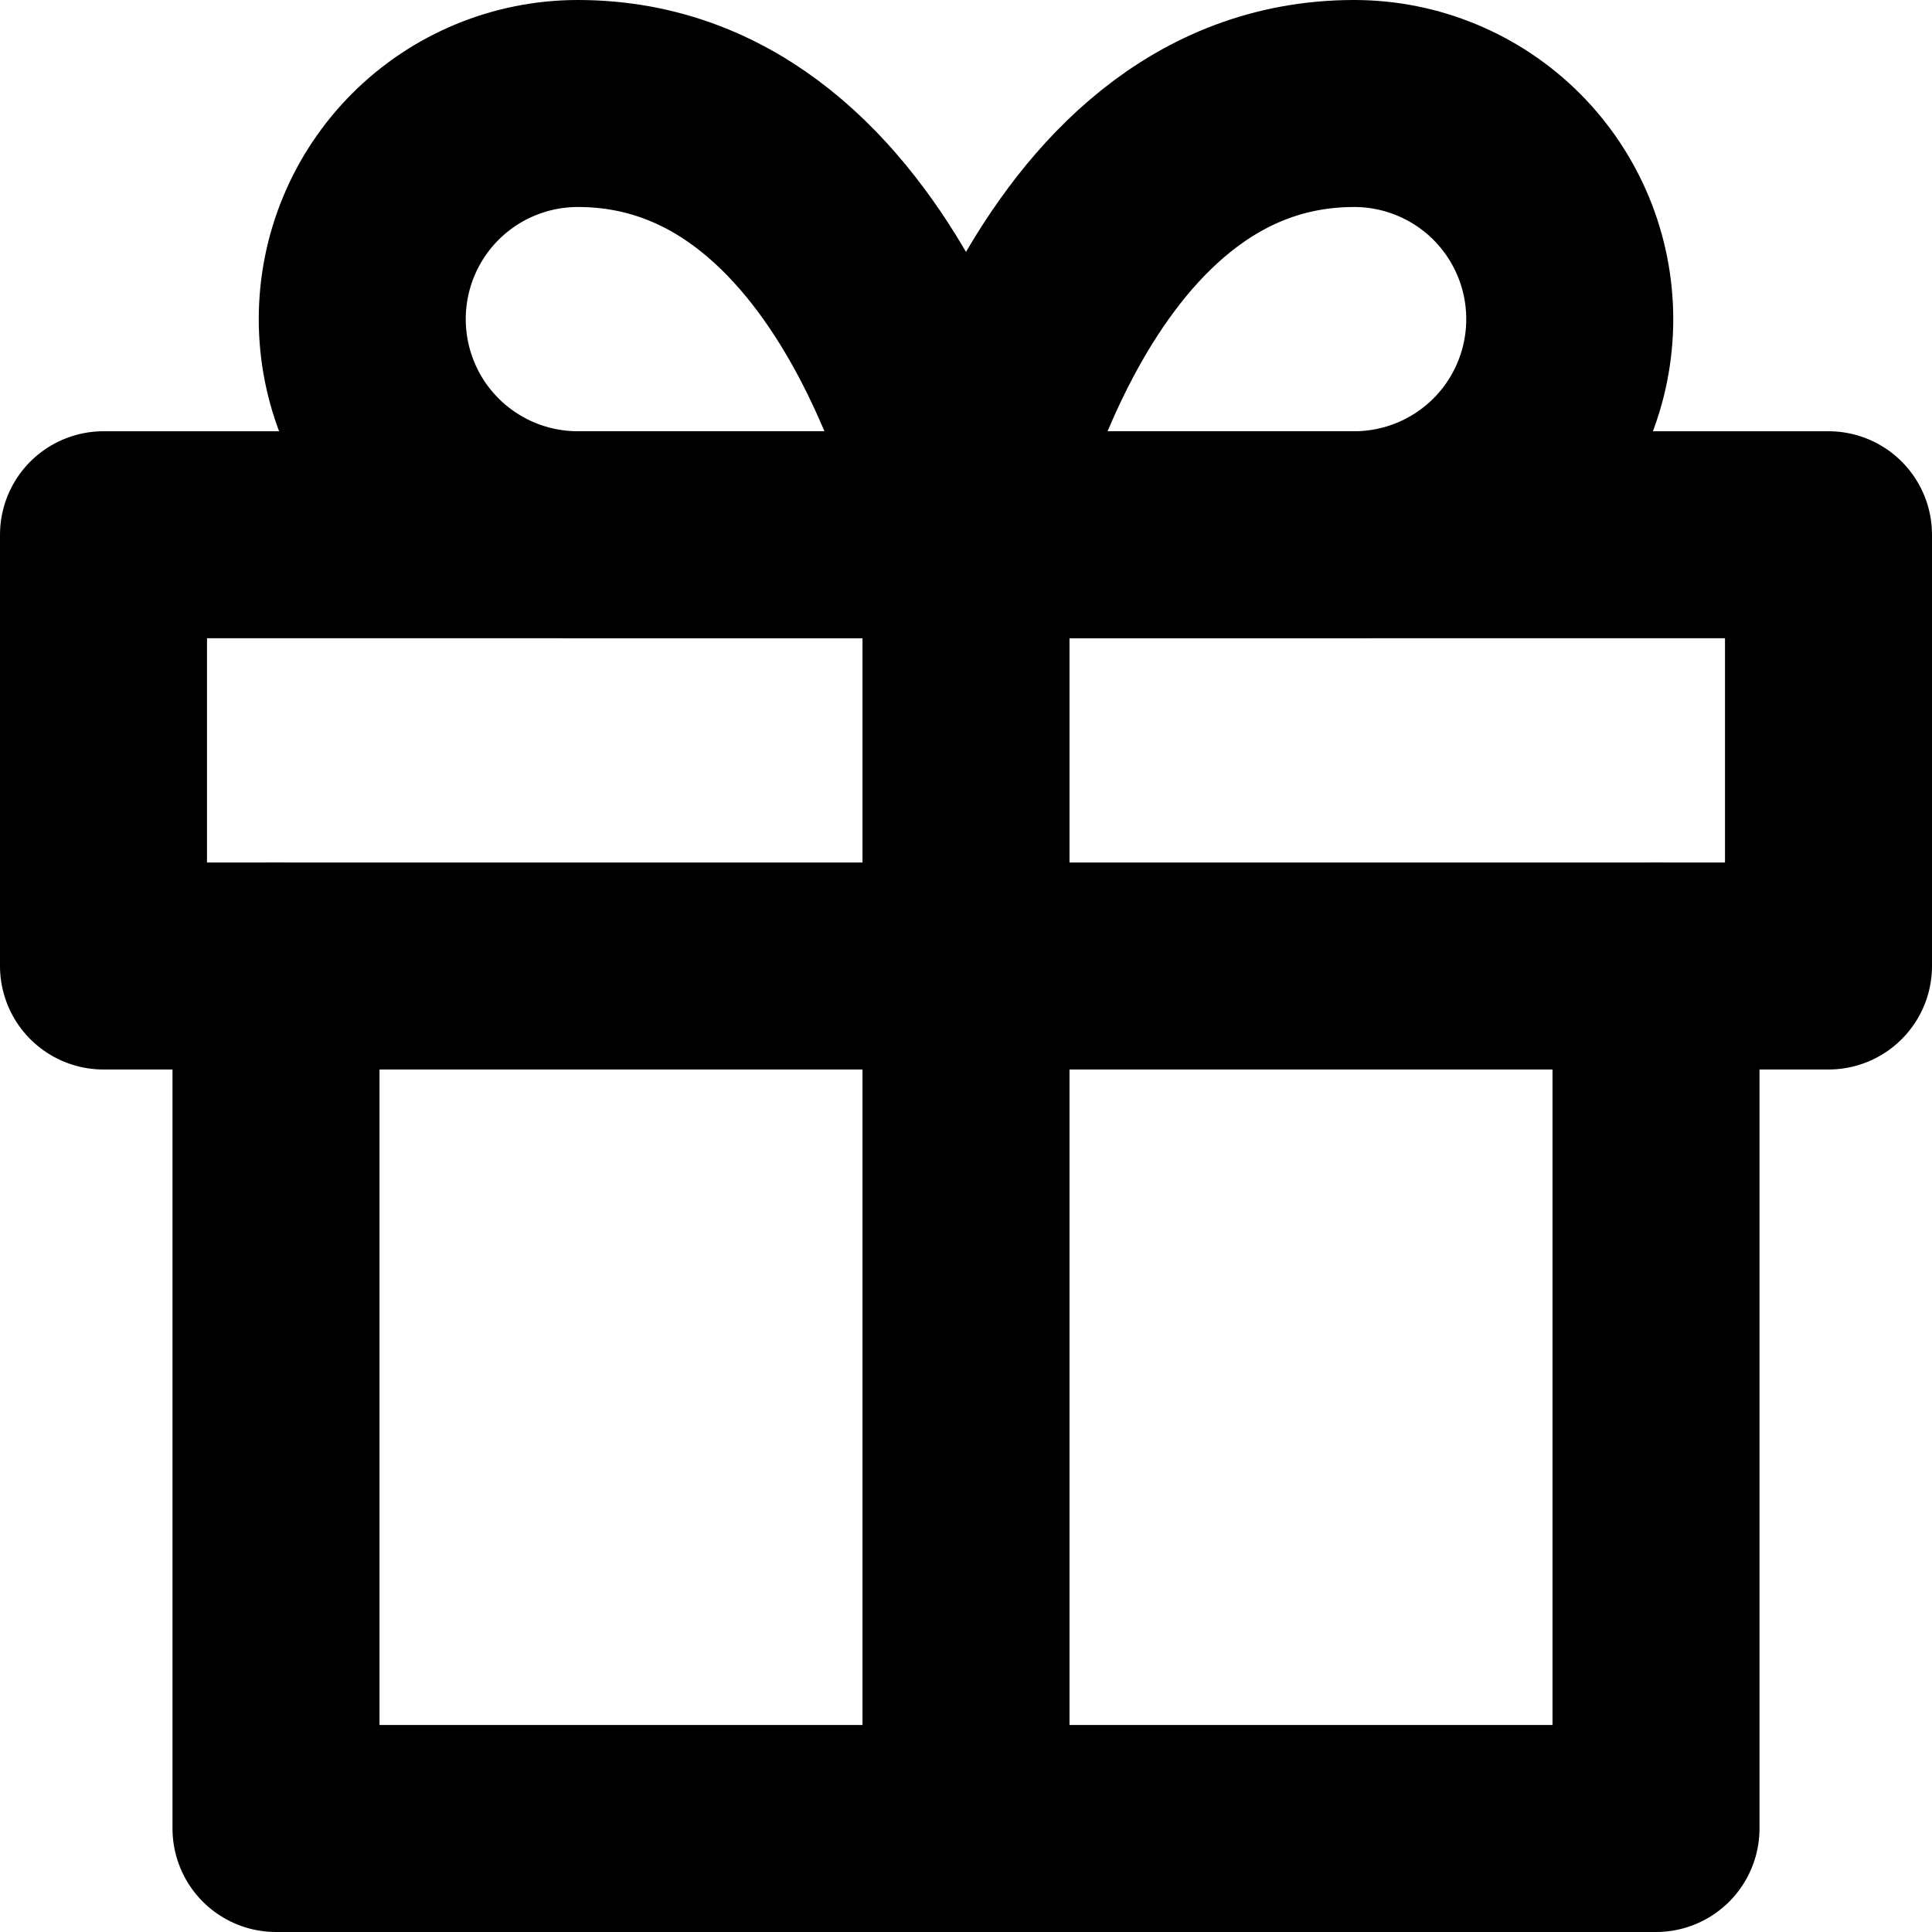 <svg width="28" height="28" viewBox="0 0 28 28" fill="none" xmlns="http://www.w3.org/2000/svg">
<path d="M24 14V26.5H4V14" stroke="currentColor" stroke-width="3" stroke-linecap="round" stroke-linejoin="round"/>
<path d="M26.5 7.75H1.5V14H26.5V7.75Z" stroke="currentColor" stroke-width="3" stroke-linecap="round" stroke-linejoin="round"/>
<path d="M14 26.5V7.75" stroke="currentColor" stroke-width="3" stroke-linecap="round" stroke-linejoin="round"/>
<path d="M14 7.75H8.375C7.546 7.75 6.751 7.421 6.165 6.835C5.579 6.249 5.25 5.454 5.25 4.625C5.25 3.796 5.579 3.001 6.165 2.415C6.751 1.829 7.546 1.5 8.375 1.5C12.75 1.5 14 7.75 14 7.75Z" stroke="currentColor" stroke-width="3" stroke-linecap="round" stroke-linejoin="round"/>
<path d="M14 7.75H19.625C20.454 7.75 21.249 7.421 21.835 6.835C22.421 6.249 22.75 5.454 22.75 4.625C22.75 3.796 22.421 3.001 21.835 2.415C21.249 1.829 20.454 1.5 19.625 1.5C15.25 1.5 14 7.75 14 7.75Z" stroke="currentColor" stroke-width="3" stroke-linecap="round" stroke-linejoin="round"/>
</svg>

